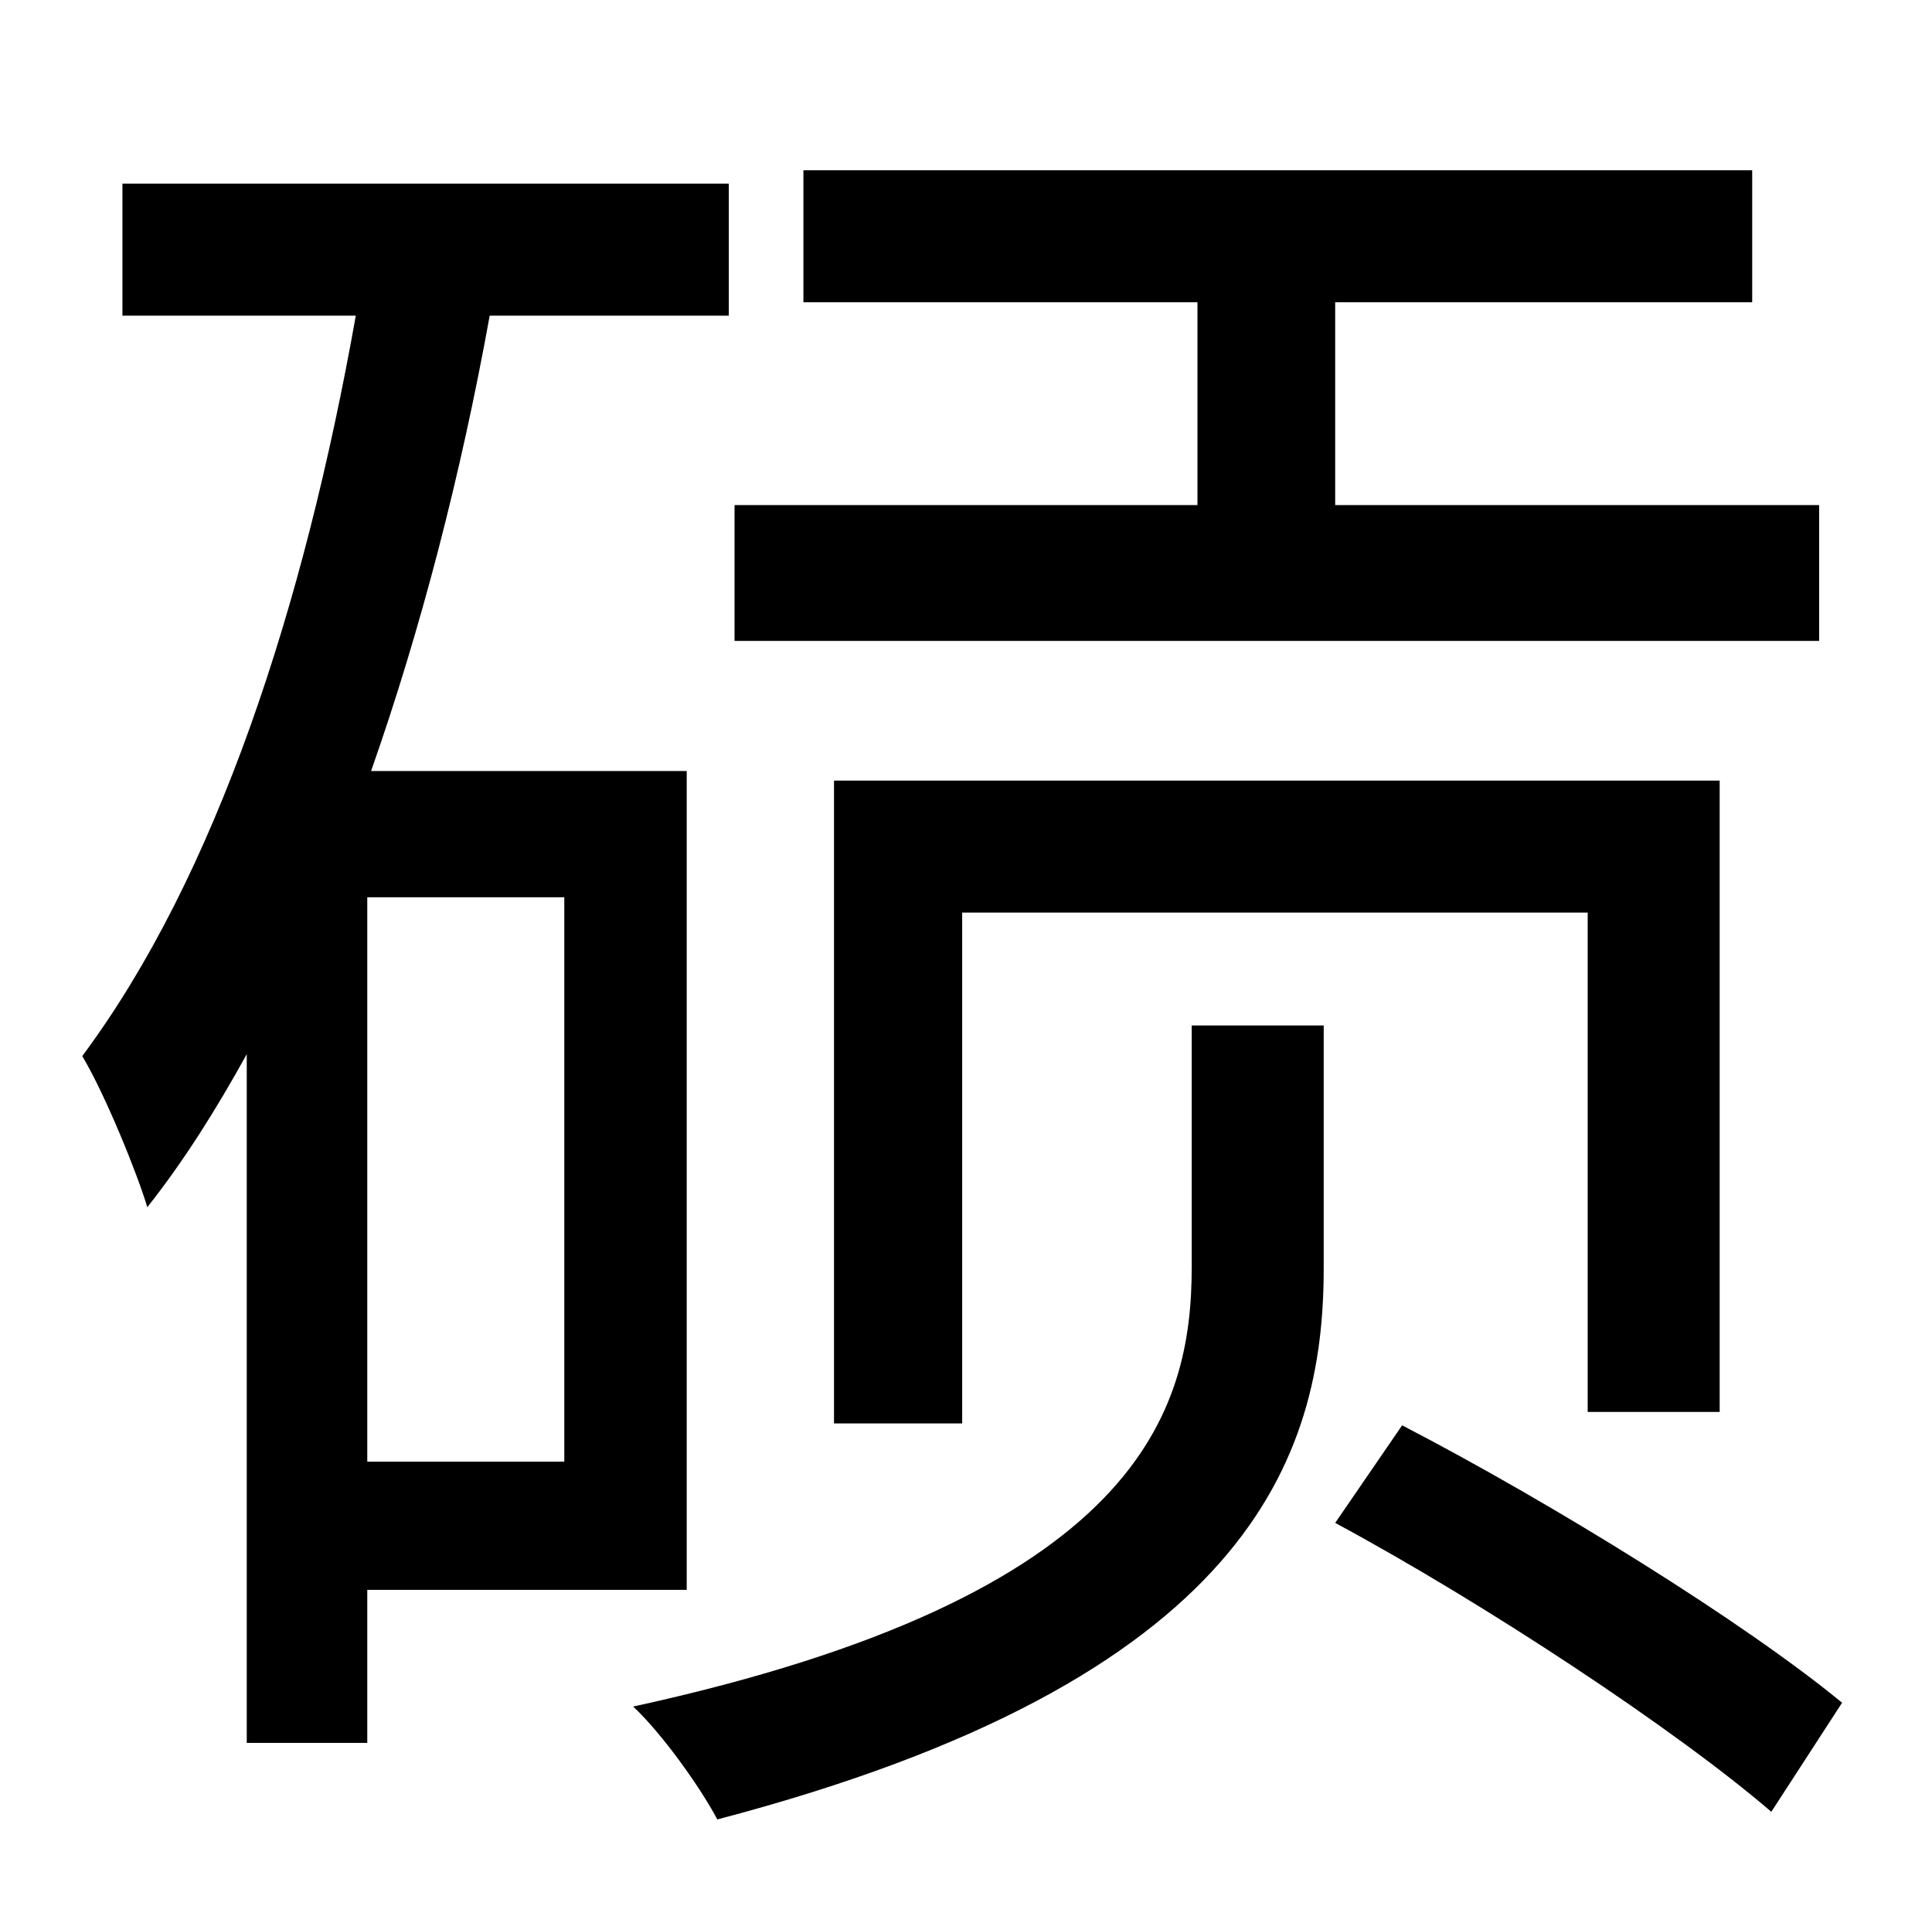 <?xml version="1.0" standalone="no"?>
<!DOCTYPE svg PUBLIC "-//W3C//DTD SVG 1.1//EN" "http://www.w3.org/Graphics/SVG/1.1/DTD/svg11.dtd" >
<svg xmlns="http://www.w3.org/2000/svg" xmlns:xlink="http://www.w3.org/1999/xlink" version="1.1" viewBox="-10 0 1010 1000">
   <path fill="currentColor"
d="M941 264v71h-567v-71h242v-106h-206v-69h496v69h-218v106h253zM889 738h-69v-261h-327v267h-67v-336h463v330zM285 764v-295h-103v295h103zM349 831h-167v80h-63v-360c-16 29 -33 56 -52 80c-5 -17 -22 -59 -34 -79c70 -94 116 -235 143 -387h-122v-69h317v69h-125
c-15 83 -36 164 -62 238h165v428zM613 662v-126h69v127c0 99 -39 215 -317 288c-9 -17 -29 -45 -44 -59c266 -58 292 -155 292 -230zM688 796l35 -51c79 41 179 103 230 145l-37 57c-50 -43 -150 -109 -228 -151z" />
</svg>
